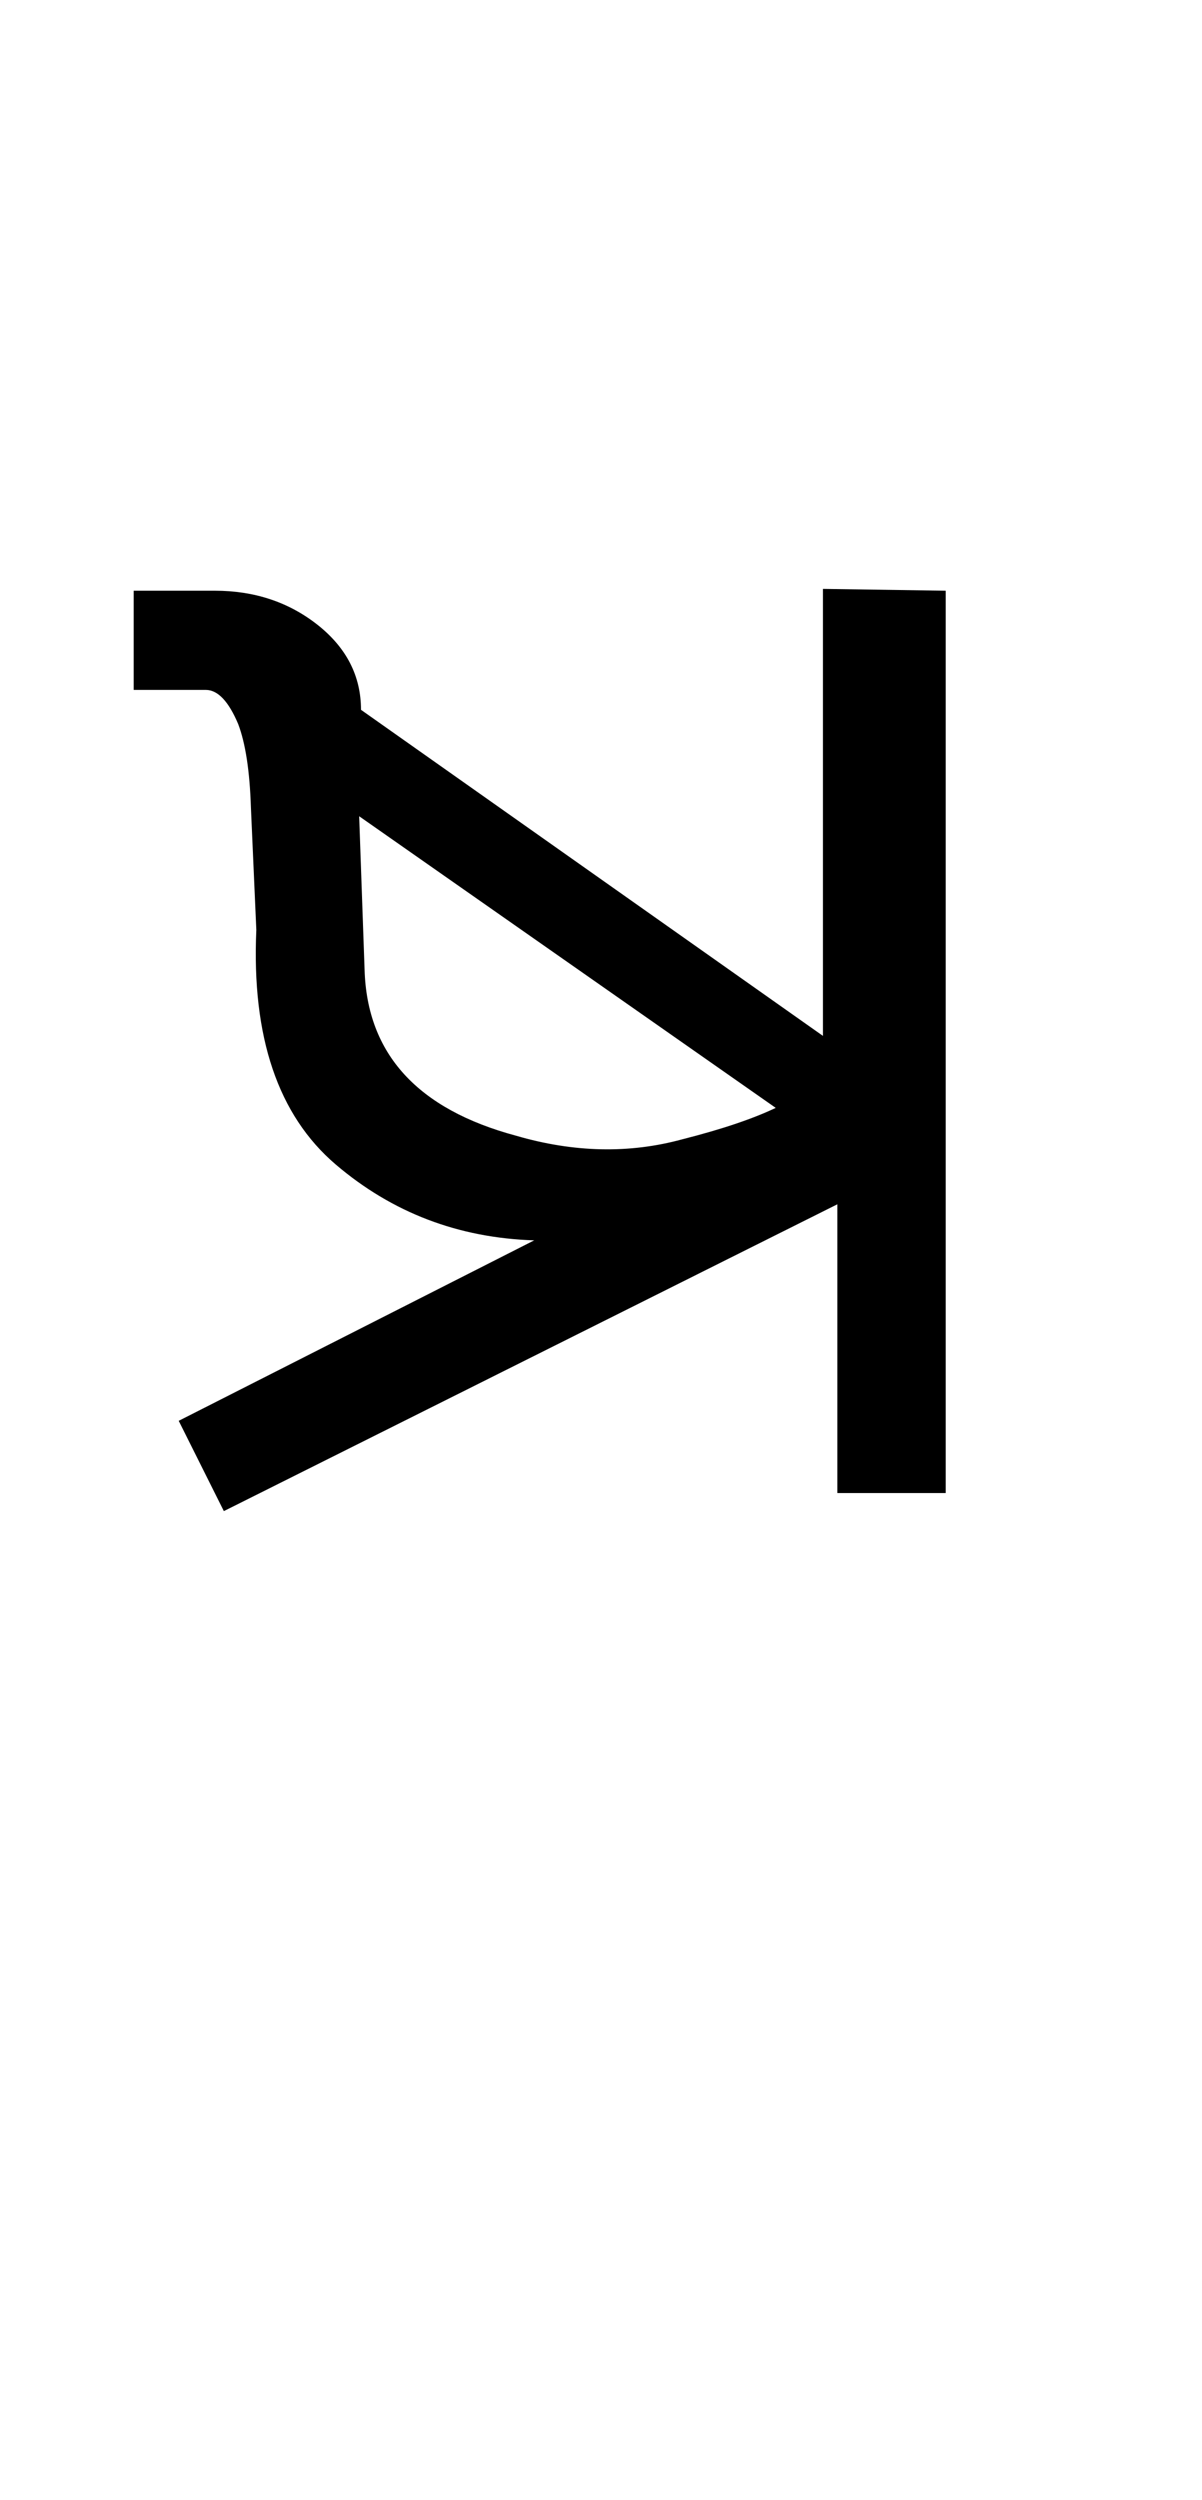 <?xml version="1.0" encoding="UTF-8"?>
<svg xmlns="http://www.w3.org/2000/svg" xmlns:xlink="http://www.w3.org/1999/xlink" width="204.715pt" height="425.75pt" viewBox="0 0 204.715 425.75" version="1.1">
<defs>
<g>
<symbol overflow="visible" id="glyph0-0">
<path style="stroke:none;" d="M 8.297 0 L 8.297 -170.562 L 75.297 -170.562 L 75.297 0 Z M 16.594 -8.297 L 67 -8.297 L 67 -162.266 L 16.594 -162.266 Z M 16.594 -8.297 "/>
</symbol>
<symbol overflow="visible" id="glyph0-1">
<path style="stroke:none;" d="M 71.906 -60.844 C 81.75 -57.977 91.176 -57.773 100.188 -60.234 C 113.914 -63.711 121.906 -67.602 124.156 -71.906 L 124.156 -153.969 L 145.062 -153.656 L 145.062 0 L 126.609 0 L 126.609 -49.172 L 22.125 3.078 L 14.438 -12.297 L 74.984 -43.031 C 62.078 -43.438 50.812 -47.738 41.188 -55.938 C 31.352 -64.332 26.844 -77.648 27.656 -95.891 L 26.734 -116.781 C 26.535 -122.926 25.816 -127.641 24.578 -130.922 C 22.941 -134.816 21.098 -136.766 19.047 -136.766 L 6.766 -136.766 L 6.766 -153.656 L 20.594 -153.656 C 27.352 -153.656 33.191 -151.711 38.109 -147.828 C 43.023 -143.93 45.484 -139.113 45.484 -133.375 L 129.078 -74.375 L 122 -61.469 L 45.172 -115.25 L 46.094 -89.125 C 46.508 -74.781 55.113 -65.352 71.906 -60.844 Z M 71.906 -60.844 "/>
</symbol>
</g>
</defs>
<g id="surface1">
<rect x="0" y="0" width="204.715" height="425.75" style="fill:rgb(100%,100%,100%);fill-opacity:1;stroke:none;"/>
<g style="fill:rgb(0%,0%,0%);fill-opacity:1;">
  <use xlink:href="#glyph0-1" x="16" y="254.25"/>
</g>
</g>
</svg>

